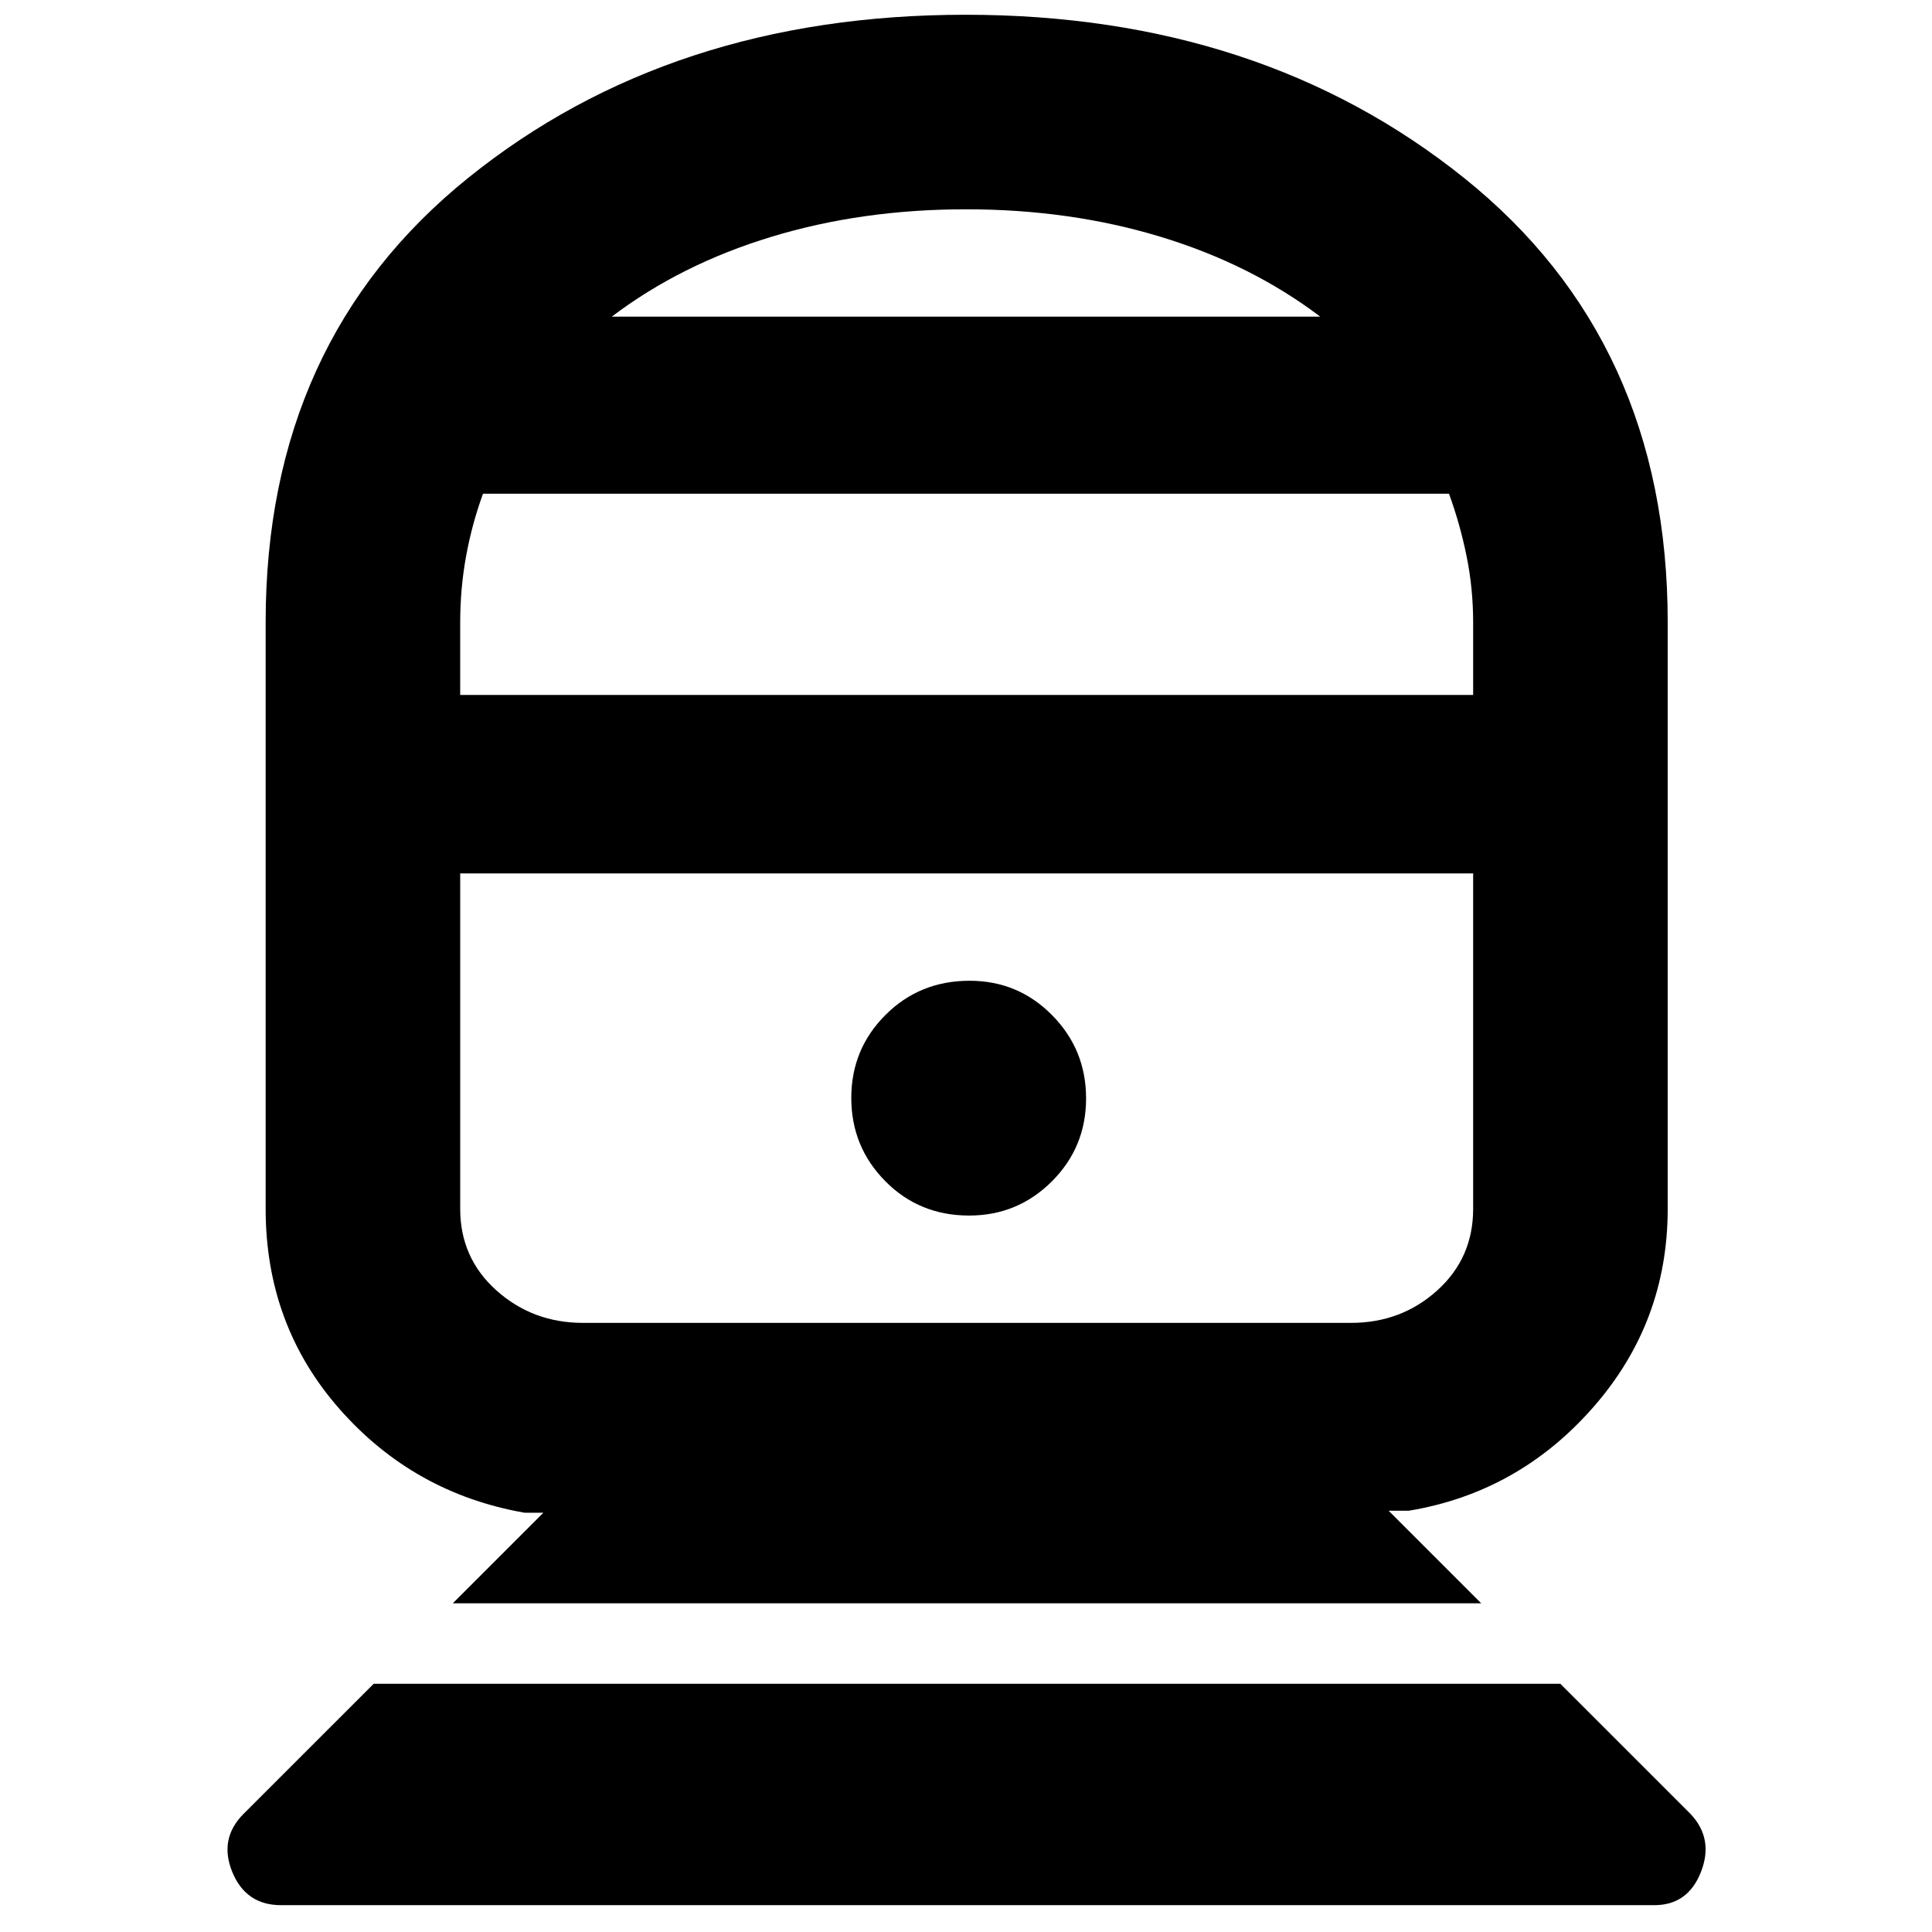 <svg xmlns="http://www.w3.org/2000/svg" height="40" viewBox="0 -960 960 960" width="40"><path d="M139.67-13.33q-17.5 0-24.25-16.5t5.65-28.91l64.6-64.59h589.66L840-58.67q11.67 12.34 5.19 28.84-6.47 16.5-23.19 16.5H139.67Zm85.33-150 45-45h-9.33Q205.6-218 168.8-259.77 132-301.54 132-359.33v-291.53q0-139.61 100.59-220.71t247.17-81.1q146.57 0 247.74 81.1 101.17 81.1 101.17 220.71v291.53q0 56.51-37.14 98.75-37.13 42.25-91.53 51.25h-10l46 46H225Zm64.67-139.34h381.66q24.95 0 42.81-16.11Q732-334.89 732-359.33V-526H228.67v166.67q0 24.44 18.02 40.55 18.03 16.11 42.98 16.11ZM481.55-356q24.12 0 41.12-16.98 17-16.98 17-41.24 0-24.25-16.89-41.35-16.88-17.1-41-17.1-24.78 0-41.78 16.98t-17 41.24q0 24.26 16.88 41.35 16.88 17.1 41.67 17.1ZM228.67-614.67H732v-36q0-16.9-3.25-32.92-3.26-16.02-8.75-31.08H240q-5.49 15.06-8.41 31.08-2.92 16.02-2.92 32.92v36Zm75.33-188h352q-34.33-26-79.29-39.66Q531.76-856 480-856q-51.76 0-96.71 13.67-44.96 13.66-79.29 39.66ZM480-526Zm0-276.67Z"/></svg>